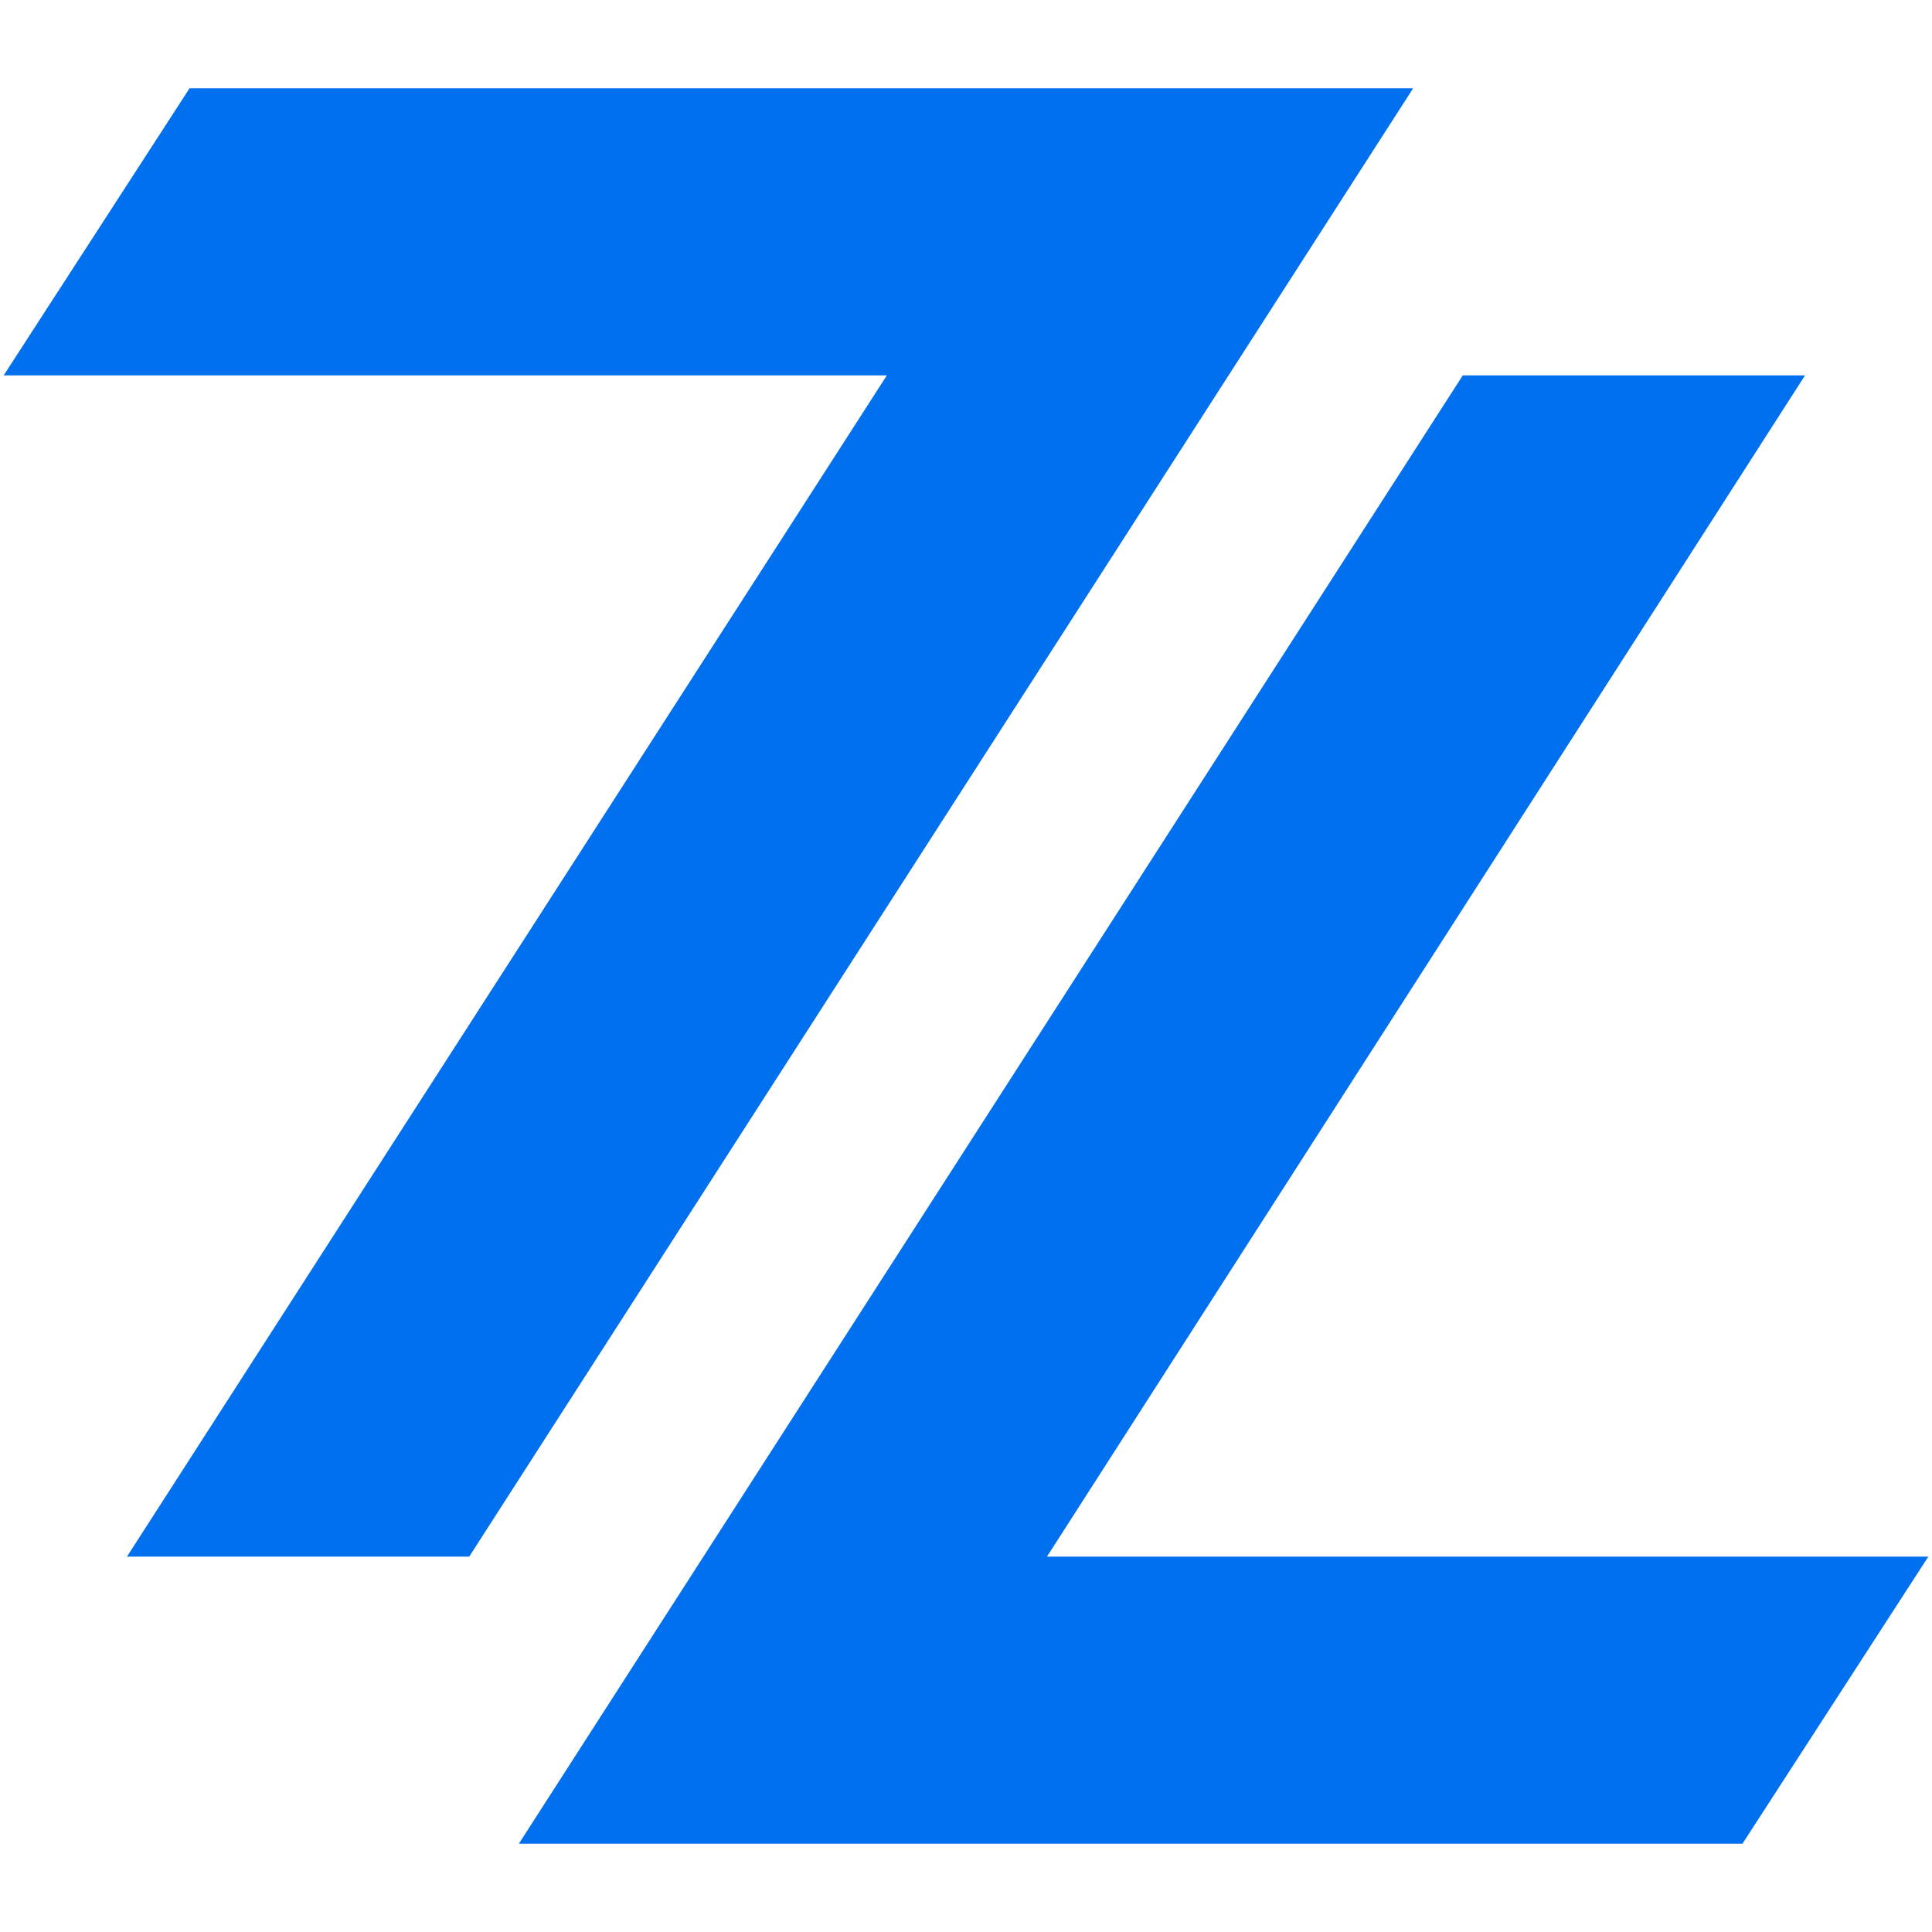 <?xml version="1.0" encoding="utf-8"?>
<!-- Generator: Adobe Illustrator 22.0.0, SVG Export Plug-In . SVG Version: 6.00 Build 0)  -->
<svg version="1.1" id="Layer_1" xmlns="http://www.w3.org/2000/svg" xmlns:xlink="http://www.w3.org/1999/xlink" x="0px" y="0px"
	 viewBox="0 0 105 105" style="enable-background:new 0 0 105 105;" xml:space="preserve">
<style type="text/css">
	.st0{fill:#0070EF;}
	.st1{fill:none;}
	.st2{fill:#1E1E1E;}
</style>
<path class="st0" d="M76.8,4.8L25.5,84.6H6.9l41.3-64.2l-48,0L10.3,4.8L76.8,4.8z M98.1,20.4H79.5l-51.3,79.8h66.5l10.1-15.6
	l-47.9,0L98.1,20.4z"/>
<rect class="st1" width="105" height="105"/>
</svg>
